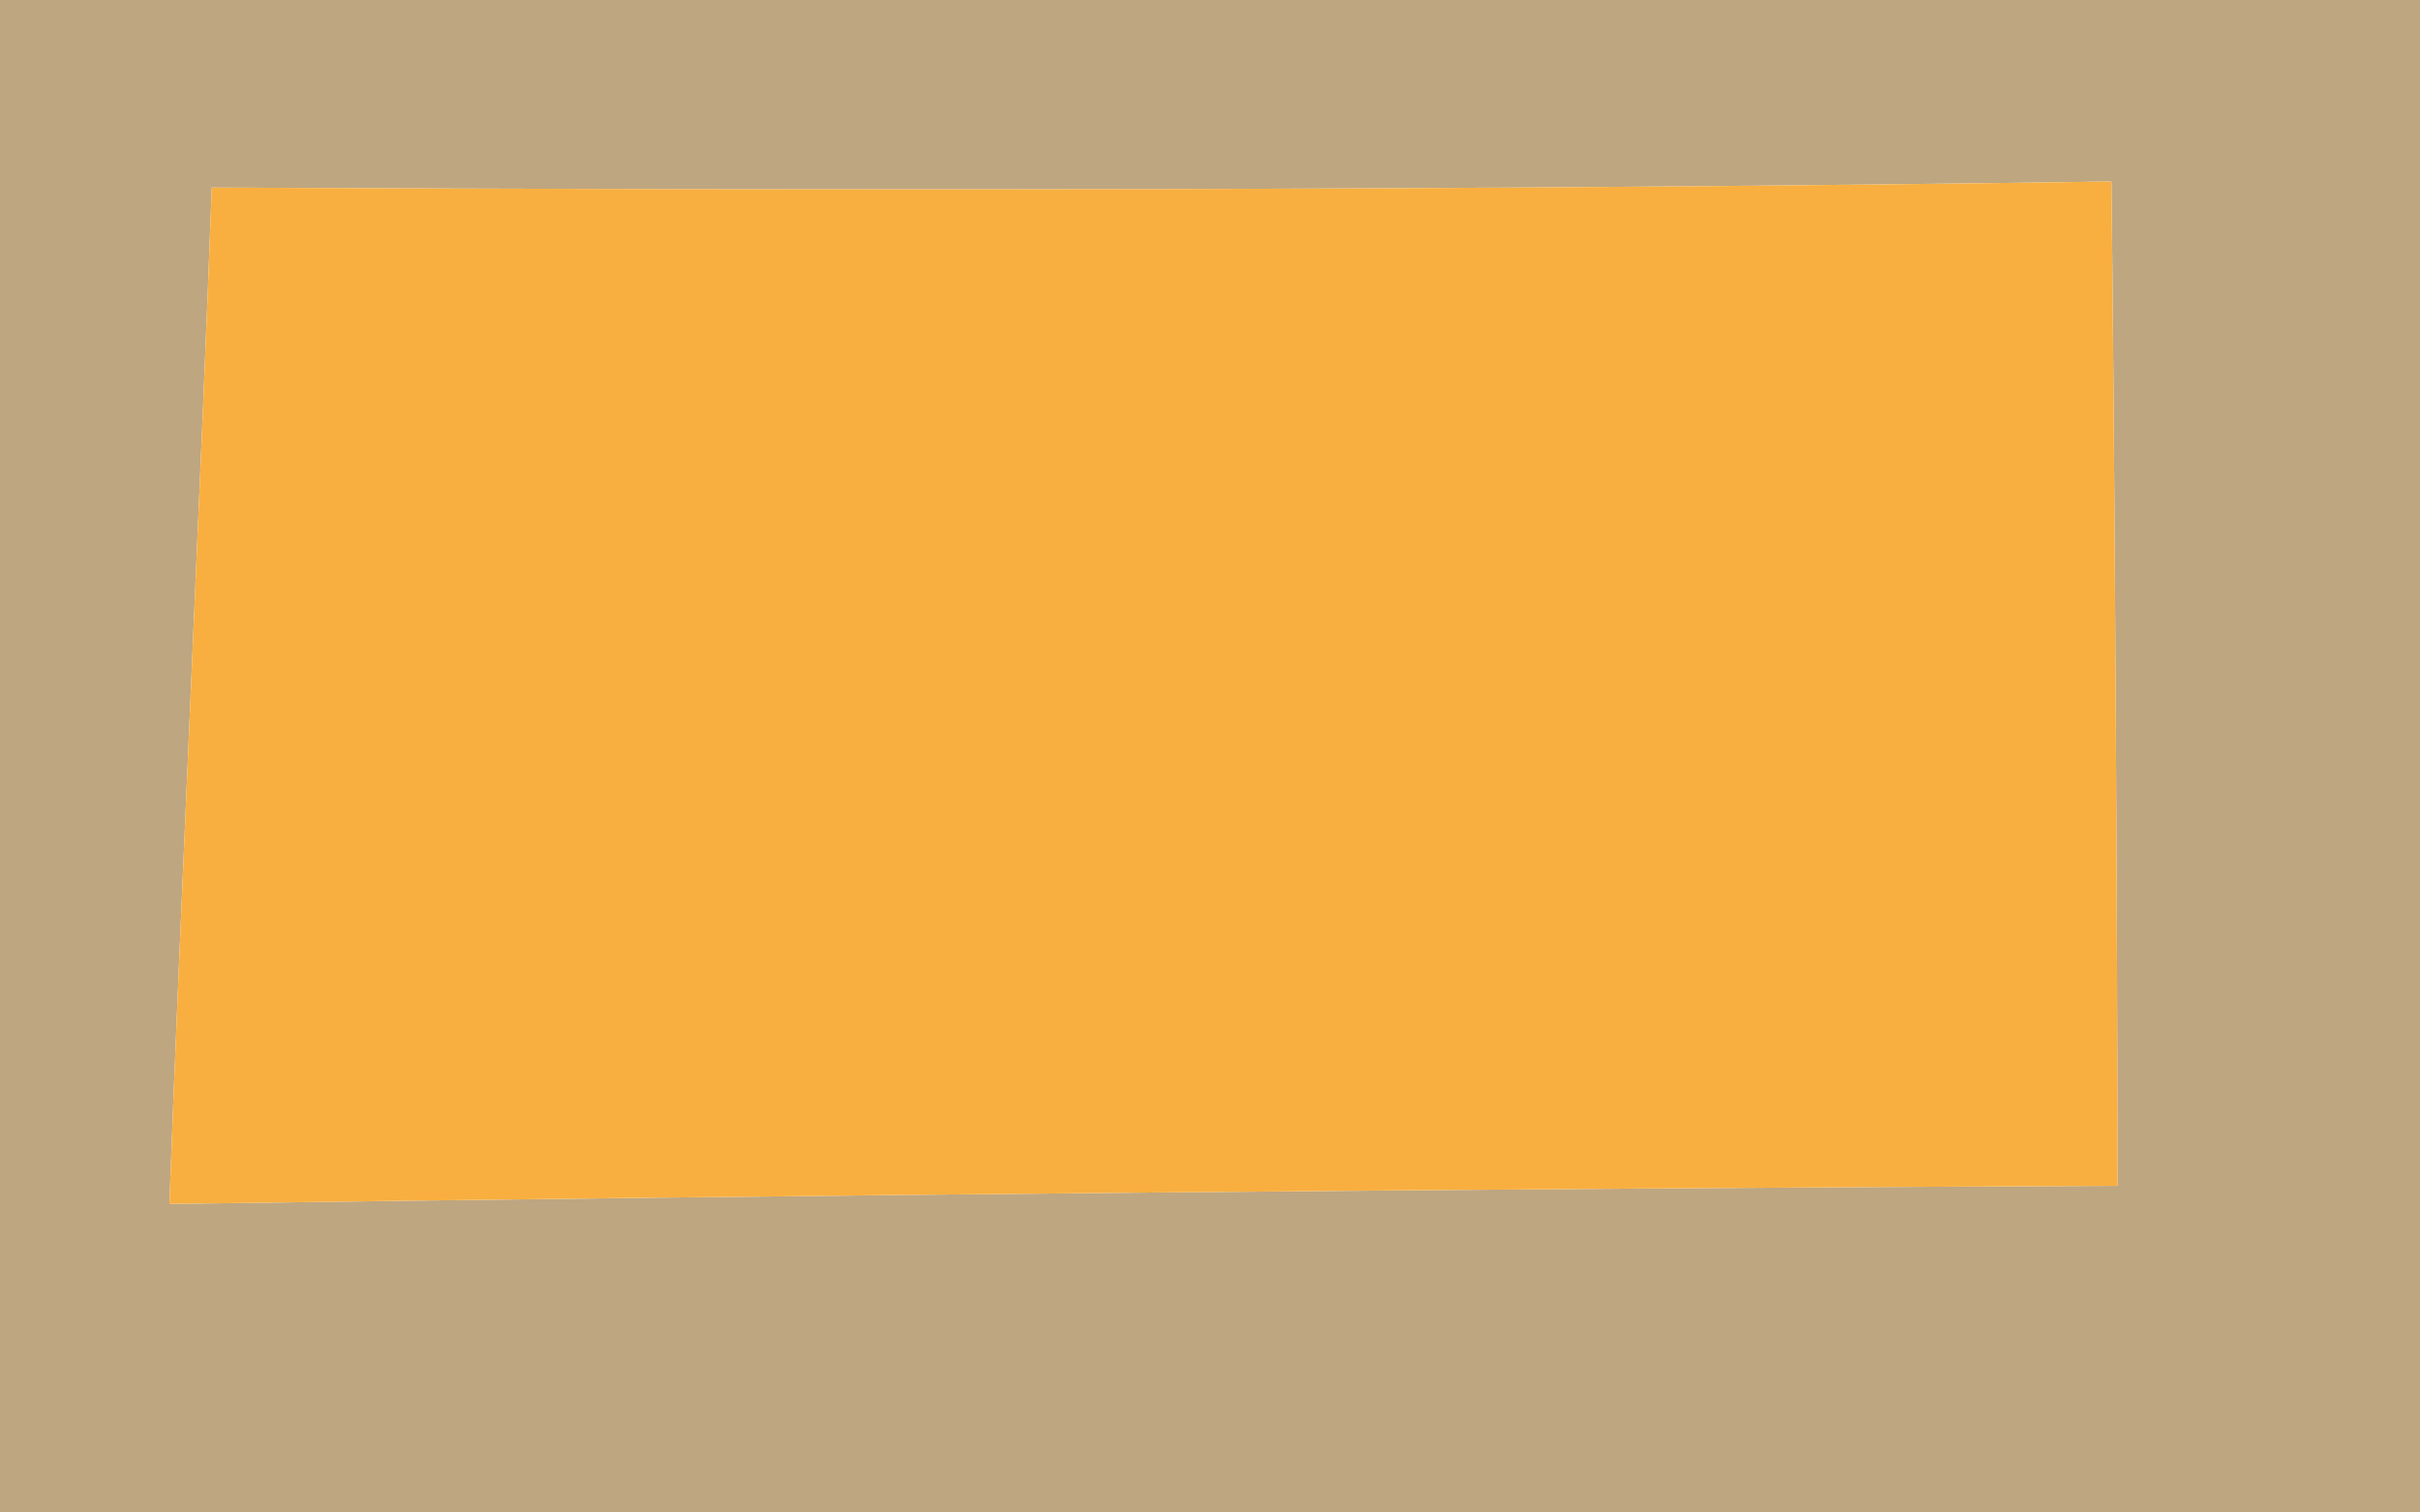 <?xml version="1.0" encoding="UTF-8" ?>
<!DOCTYPE svg PUBLIC "-//W3C//DTD SVG 1.1//EN" "http://www.w3.org/Graphics/SVG/1.1/DTD/svg11.dtd">
<svg width="8px" height="5px" viewBox="0 0 8 5" version="1.1" xmlns="http://www.w3.org/2000/svg">
<g id="#90662595">
<path fill="#906625" opacity="0.58" d=" M 0.00 0.00 L 8.00 0.00 L 8.00 5.00 L 0.00 5.00 L 0.00 0.00 M 0.70 0.62 C 0.67 1.46 0.59 3.14 0.56 3.98 C 2.71 3.95 4.85 3.93 7.00 3.92 C 7.00 3.09 6.99 1.43 6.98 0.60 C 4.89 0.63 2.80 0.63 0.70 0.62 Z" />
</g>
<g id="#f8af40ff">
<path fill="#f8af40" opacity="1.00" d=" M 0.70 0.62 C 2.80 0.63 4.89 0.63 6.98 0.60 C 6.99 1.43 7.00 3.09 7.00 3.92 C 4.85 3.93 2.71 3.95 0.56 3.98 C 0.59 3.14 0.67 1.46 0.70 0.62 Z" />
</g>
</svg>
